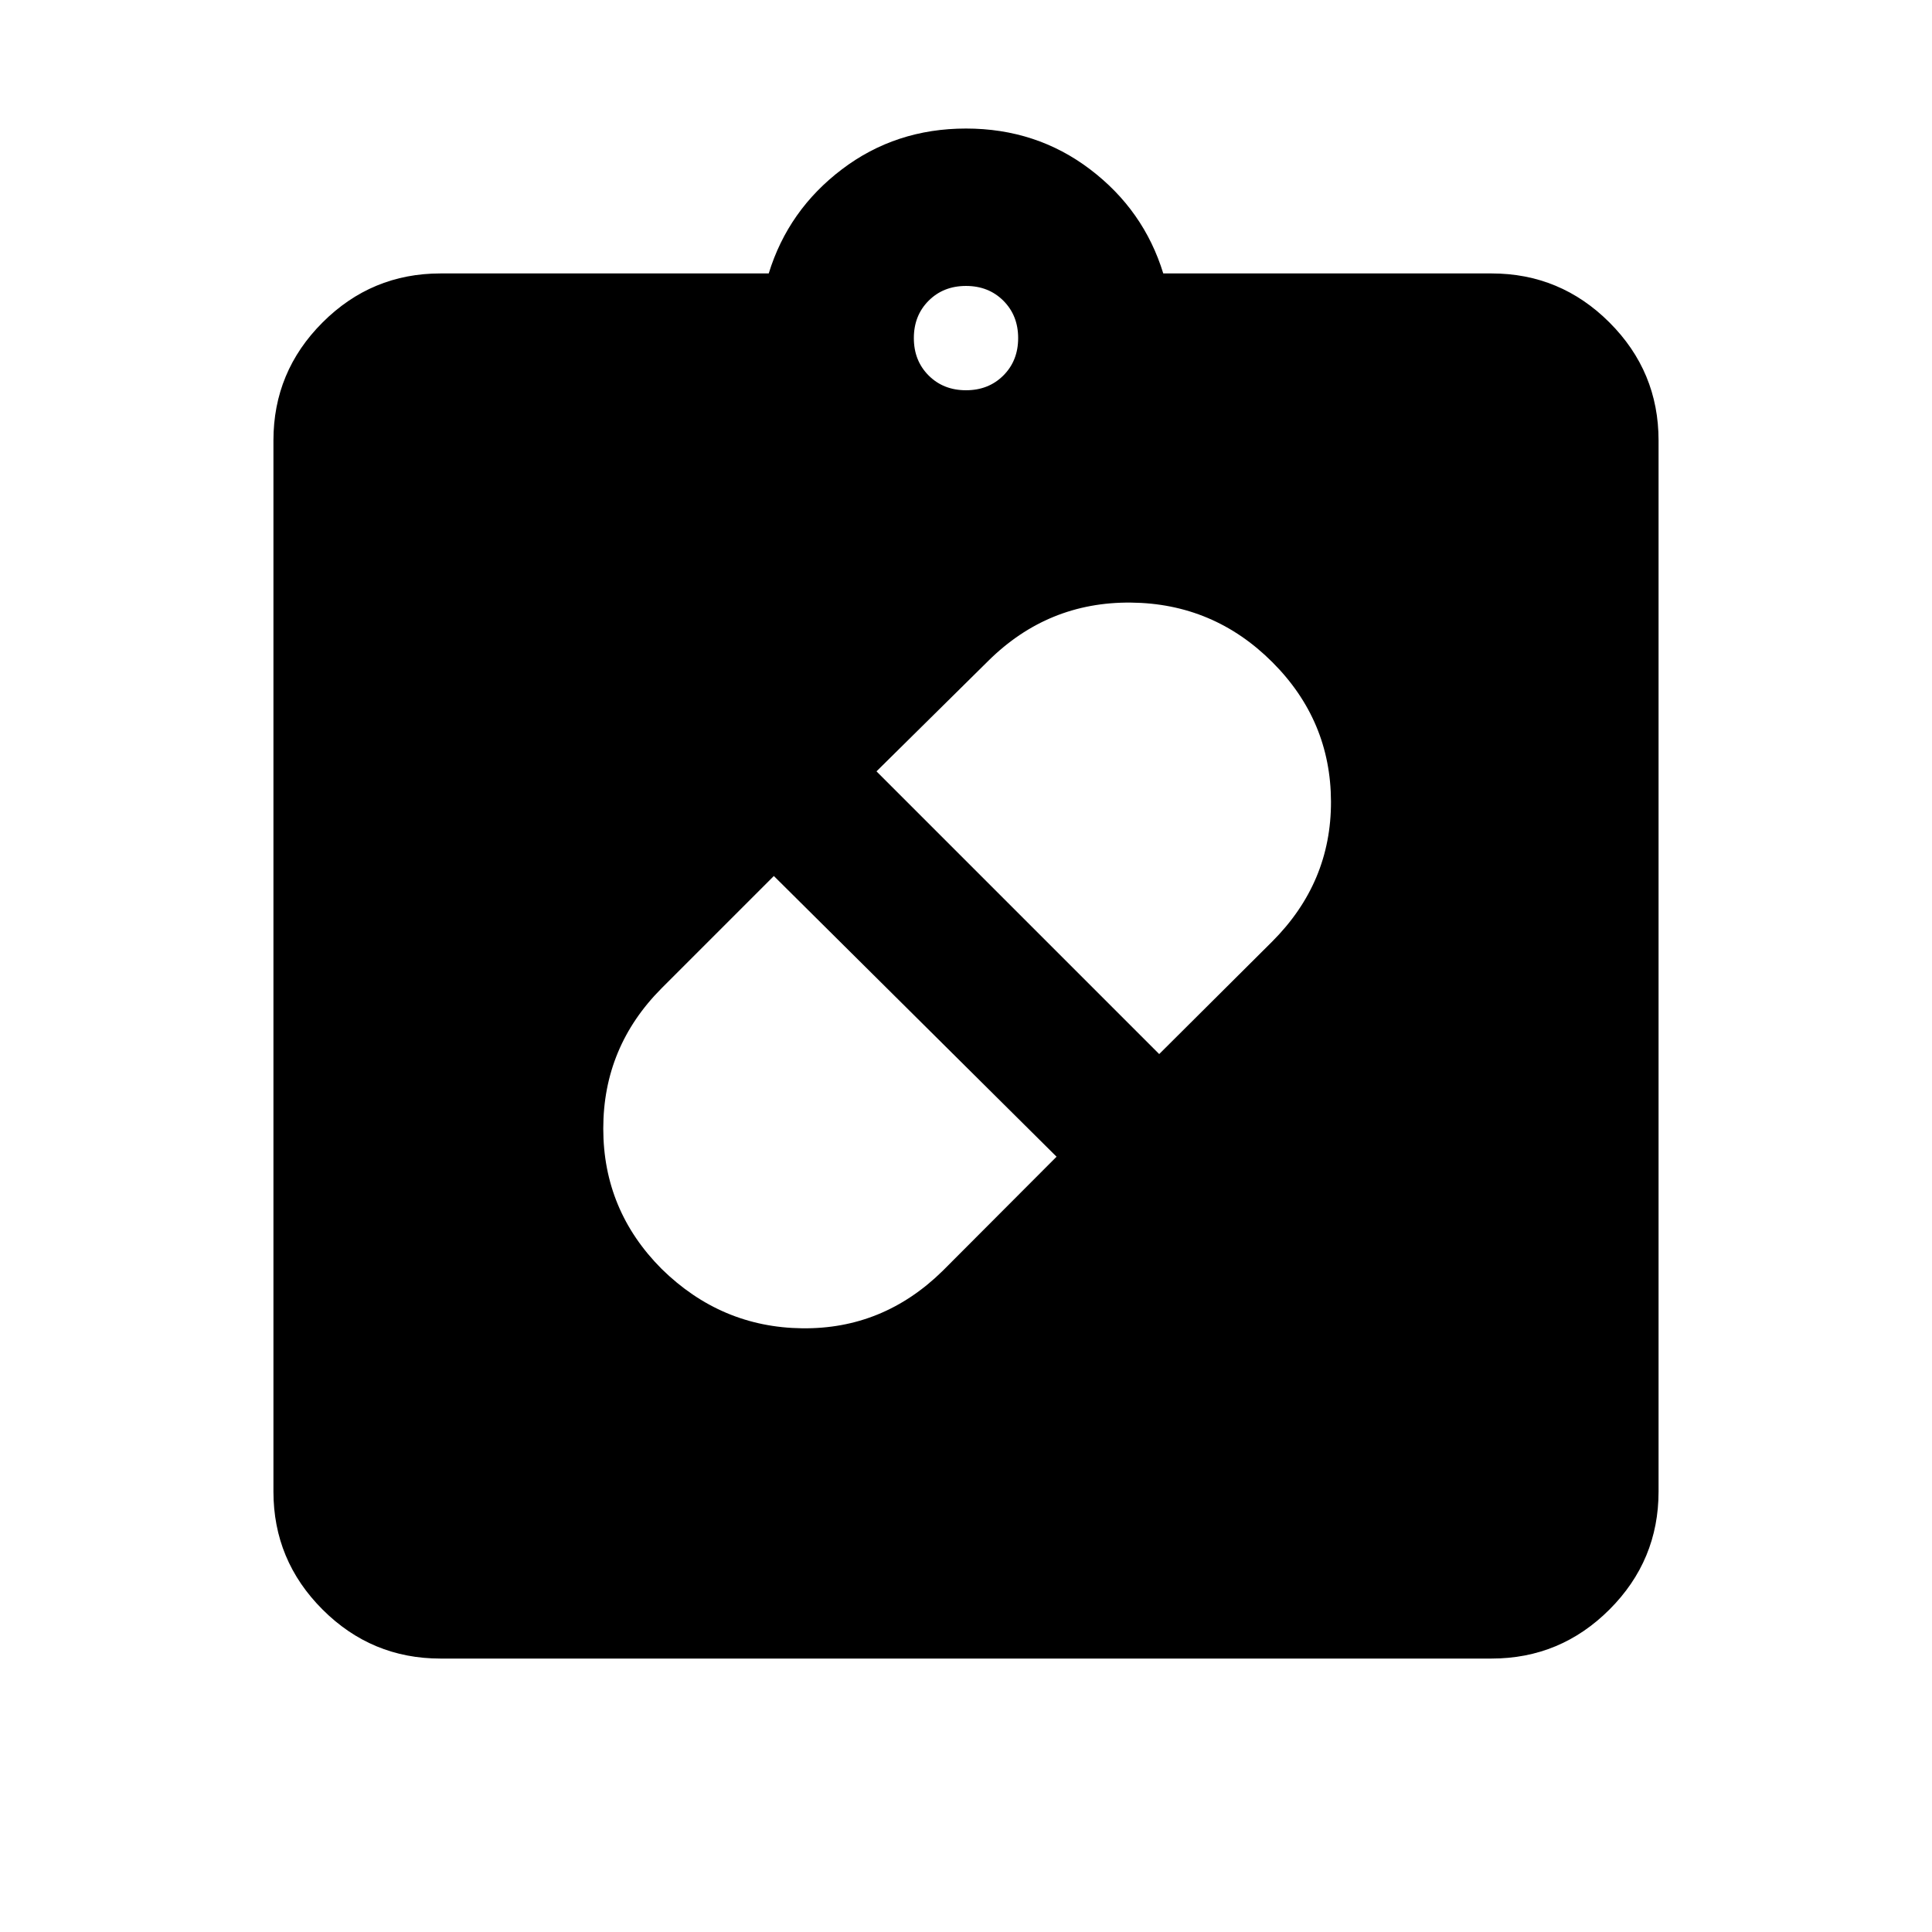 <svg xmlns="http://www.w3.org/2000/svg" height="20" viewBox="0 -960 960 960" width="20"><path d="M328.761-329.482q29.552 29.004 69.804 29.504t69.804-28.5L525-385.239 384.522-524.717l-55.761 55.76q-29 29.102-29 69.738 0 40.636 29 69.737Zm303.478-301.475Q603-660.196 561.88-660.576q-41.119-.381-70.704 28.859l-55.654 55L576-436.239l56.133-55.894q29.345-29.345 29.226-69.584-.12-40.24-29.12-69.24ZM218.87-135.869q-34.238 0-58.619-24.382-24.382-24.381-24.382-58.619v-522.26q0-34.238 24.382-58.619 24.381-24.382 58.619-24.382h163.108q9.674-31.478 36.37-51.739 26.695-20.261 61.652-20.261t61.652 20.261q26.696 20.261 36.37 51.739H741.13q34.238 0 58.619 24.382 24.382 24.381 24.382 58.619v522.26q0 34.238-24.382 58.619-24.381 24.382-58.619 24.382H218.87ZM480-766.087q11.229 0 18.571-7.342 7.342-7.342 7.342-18.571 0-11.229-7.342-18.571-7.342-7.342-18.571-7.342-11.229 0-18.571 7.342-7.342 7.342-7.342 18.571 0 11.229 7.342 18.571 7.342 7.342 18.571 7.342Z"/></svg>